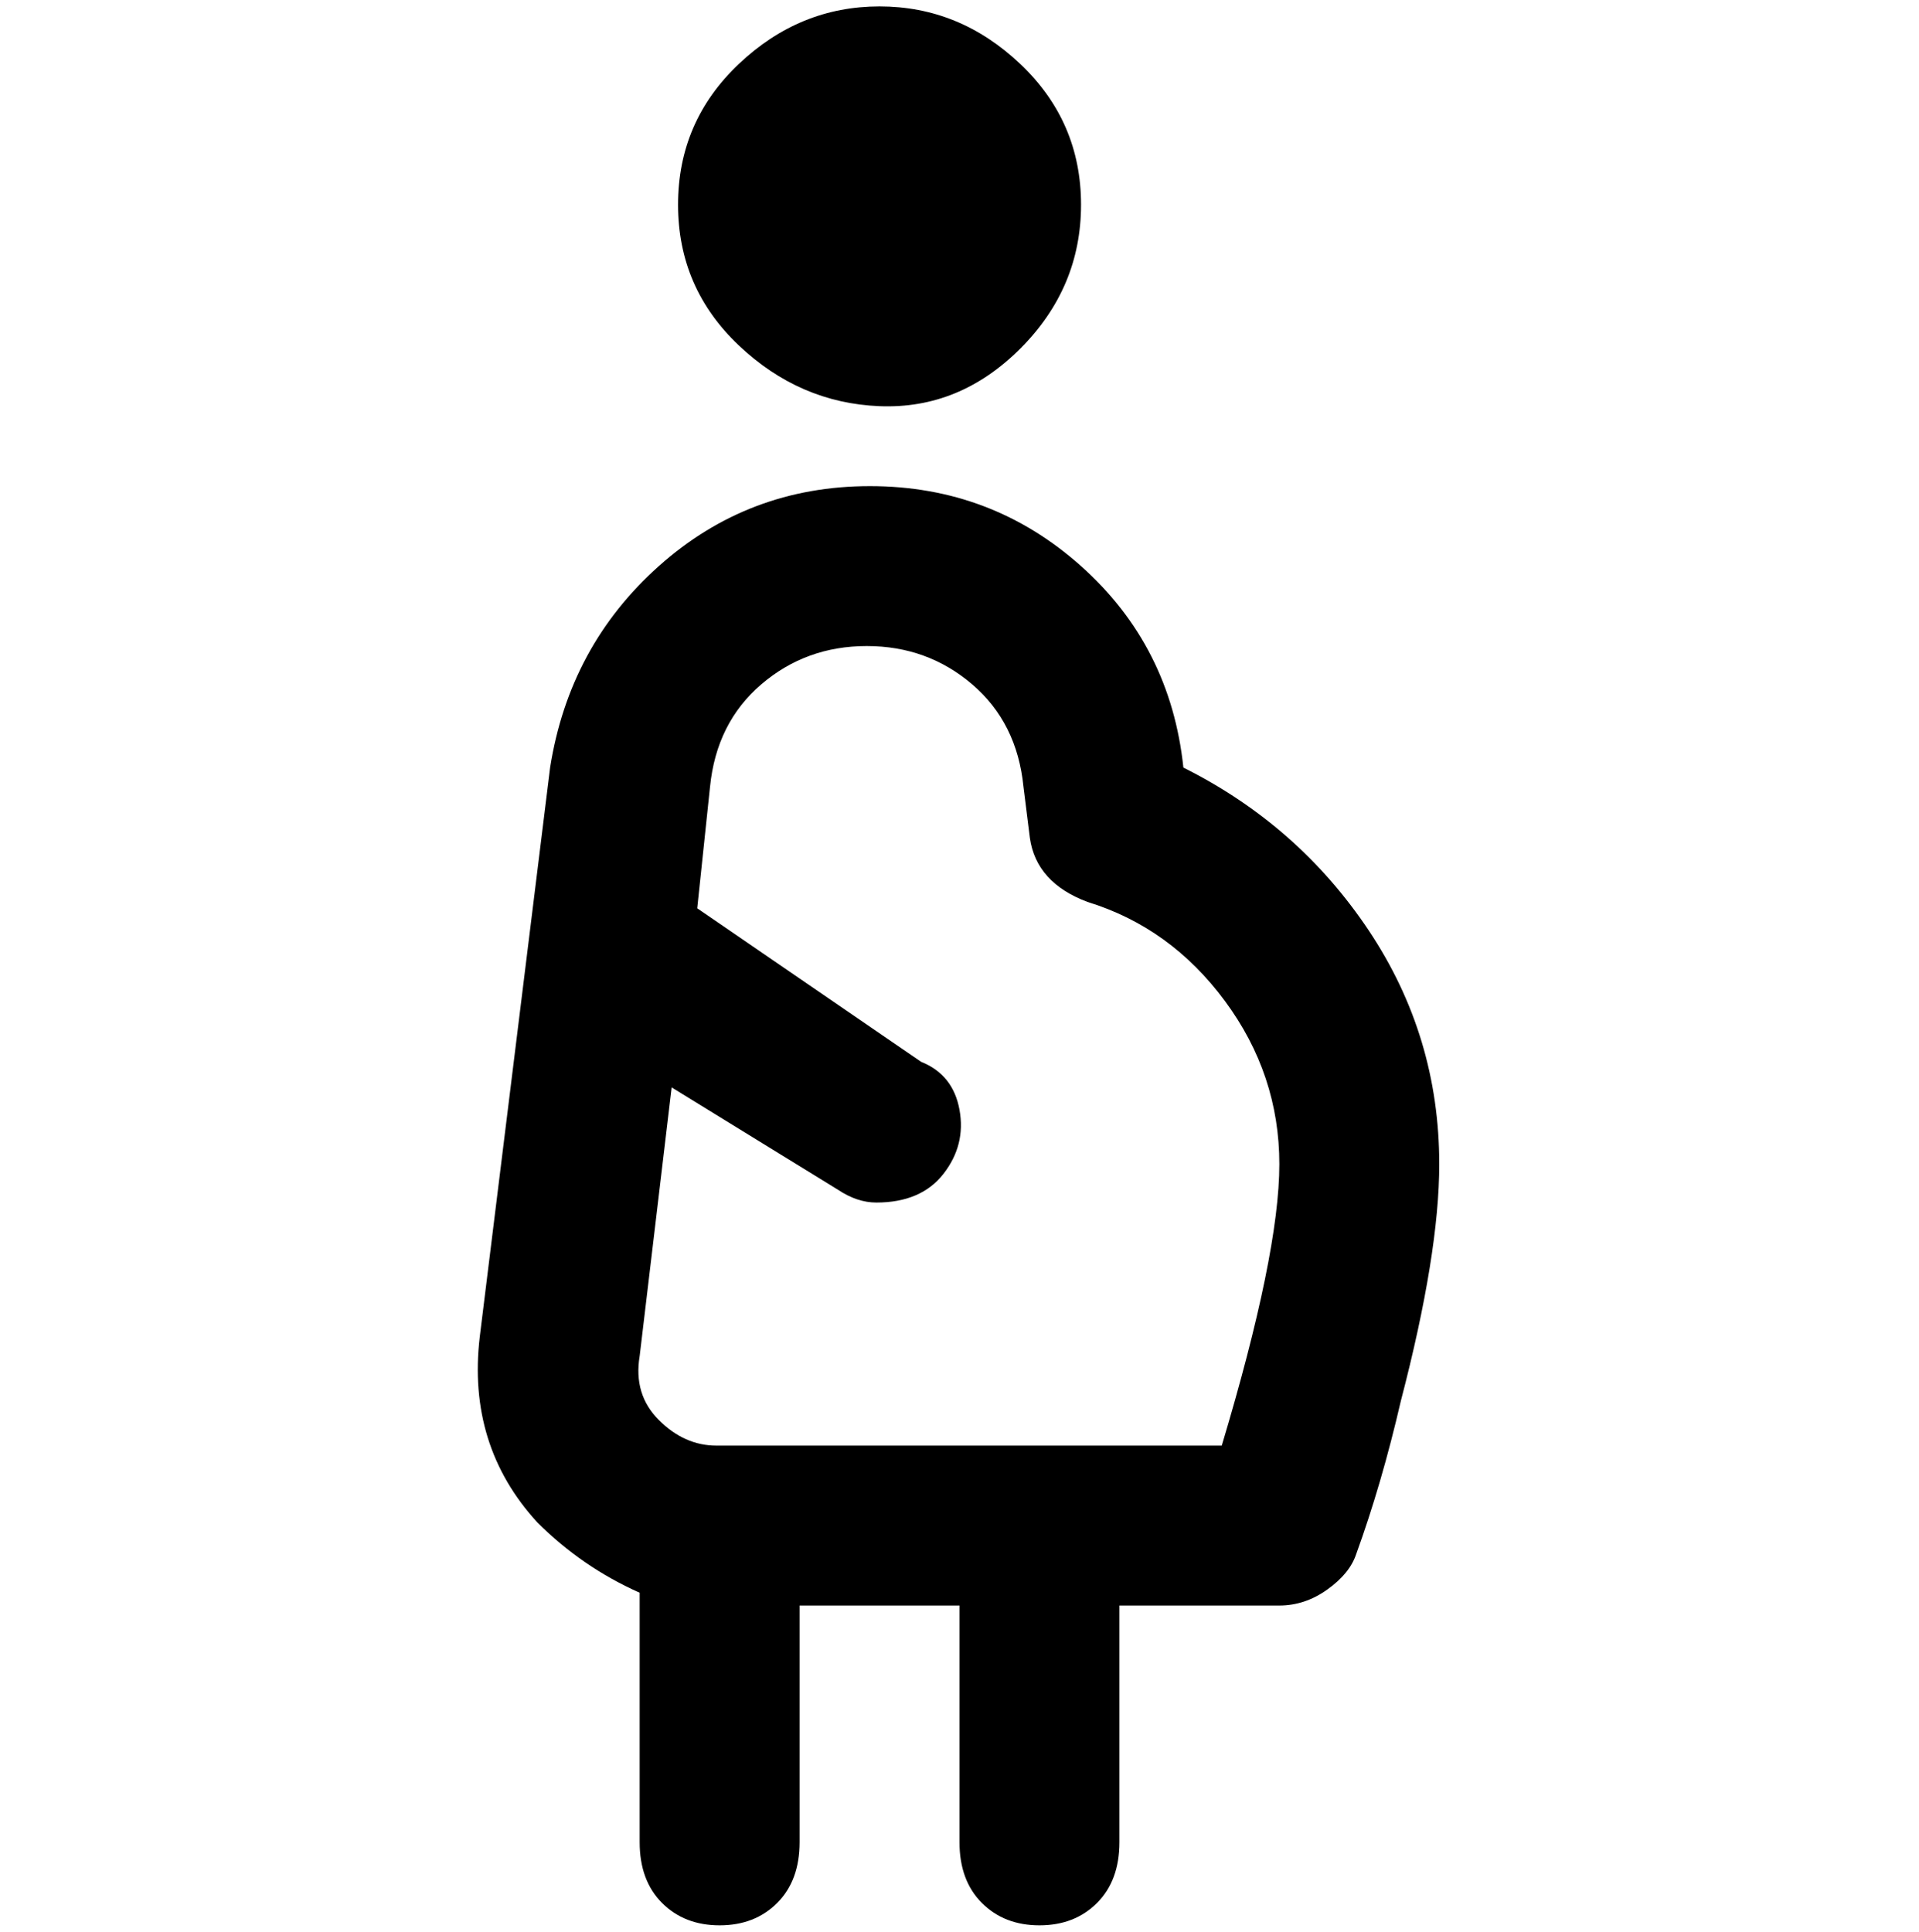 <svg viewBox="0 0 300 302.001" xmlns="http://www.w3.org/2000/svg"><path d="M106 32q0-13 9.5-22t22-9q12.5 0 22 9t9.5 22q0 13-9.5 22.5t-22 9q-12.5-.5-22-9.5T106 32zm119 150q0 14-6 37-3 13-7 24-1 3-4.5 5.5T200 251h-25v37q0 6-3.5 9.5t-9 3.5q-5.5 0-9-3.5T150 288v-37h-25v37q0 6-3.5 9.5t-9 3.5q-5.5 0-9-3.5T100 288v-39q-9-4-16-11-11-12-9-29l11-89q3-19 17-31.5T136 76q19 0 33 12.5t16 31.5q18 9 29 25.5t11 36.5zm-25 0q0-14-8.5-25.5T170 141q-8-3-9-10l-1-8q-1-10-8-16t-16.5-6q-9.5 0-16.5 6t-8 16l-2 19 35 24q5 2 6 7.5t-2.5 10Q144 188 137 188q-3 0-6-2l-26-16-5 42q-1 6 3 10t9 4h79q9-30 9-44z"/></svg>